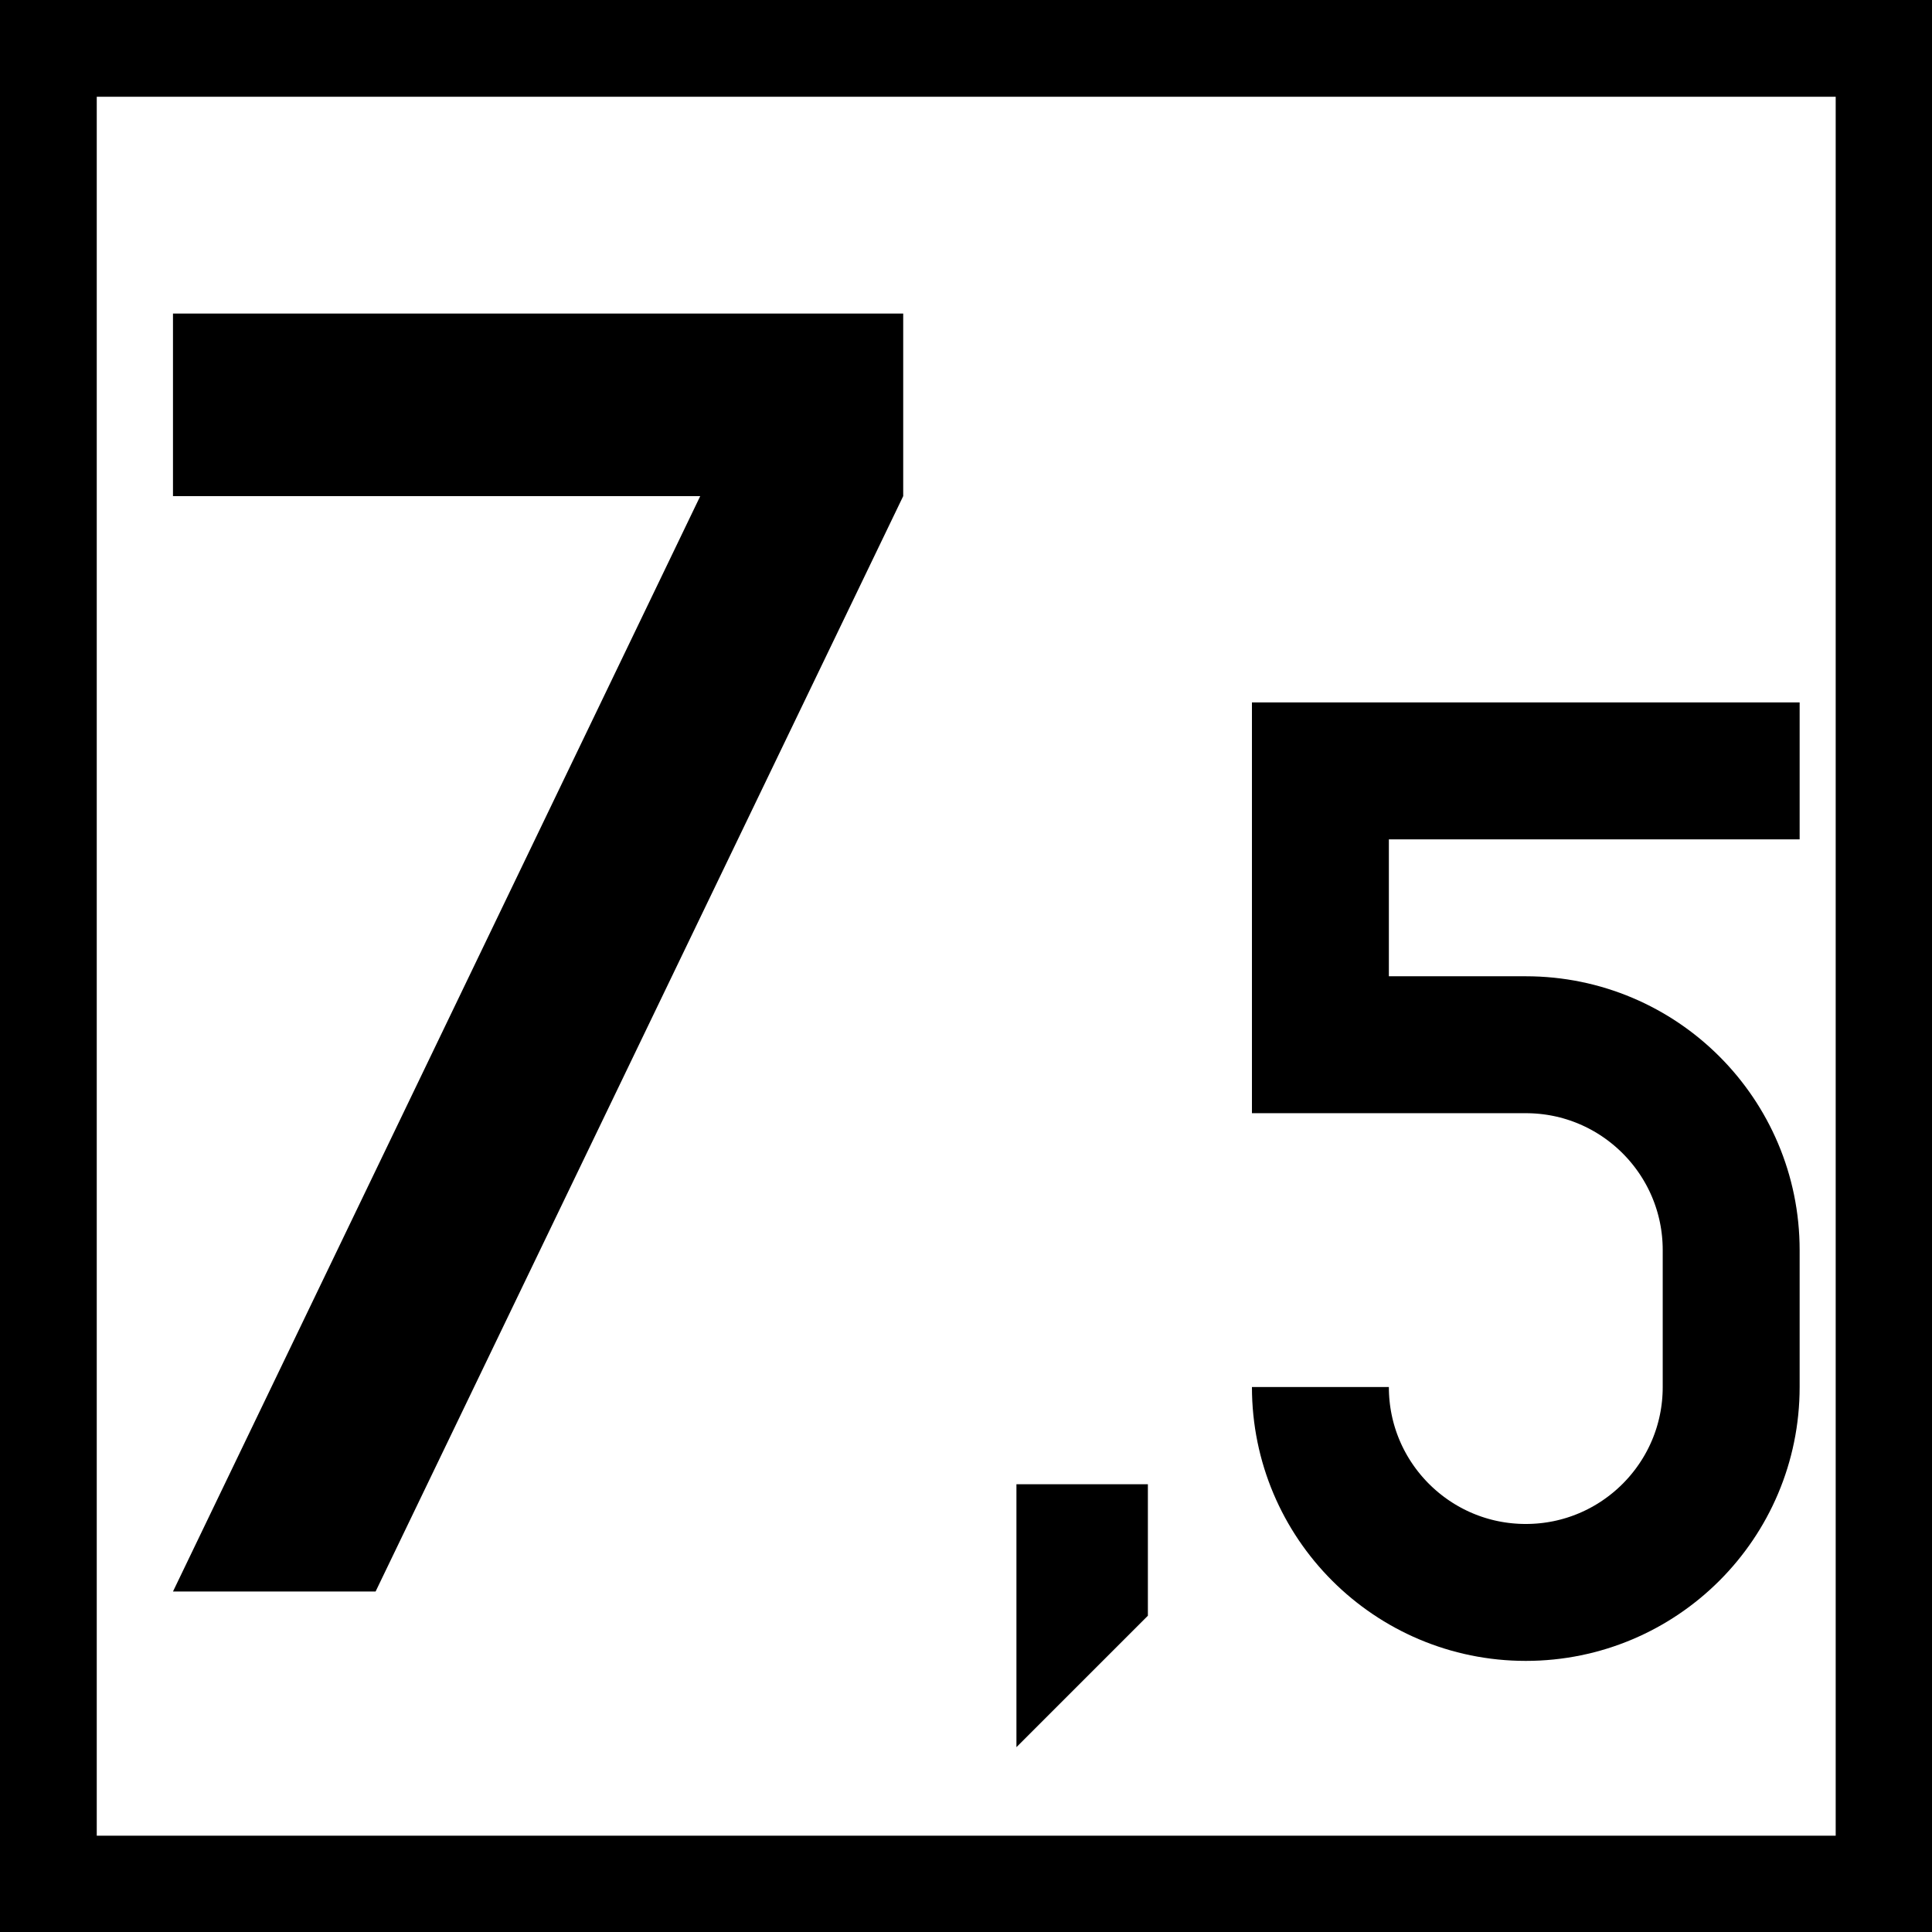 <svg width="16" height="16" version="1.1" viewBox="0 0 4.233 4.233" xmlns="http://www.w3.org/2000/svg">
 <rect width="4.233" height="4.233"/>
 <rect x=".212" y=".212" width="3.81" height="3.81" fill="#fff"/>
 <g transform="matrix(.008 0 0 .008 -2.421 .207)">
  <path d="m350 60v50h144.4l-144.4 300h55.49l144.5-300v-50z" vector-effect="non-scaling-stroke" style="-inkscape-stroke:hairline"/>
 </g>
 <path d="m2.227 3.252v0.576l0.288-0.288v-0.288z" stroke-miterlimit="5" stroke-width=".162"/>
 <g transform="matrix(.006 0 0 .006 .643 1.179)">
  <path d="m550 85h-175v100l75 1e-5c41.42 0 75 33.58 75 75l3e-5 50c0 41.42-33.58 75-75 75s-75-33.58-75-75" fill="none" stroke="#000" stroke-width="50"/>
 </g>
</svg>
